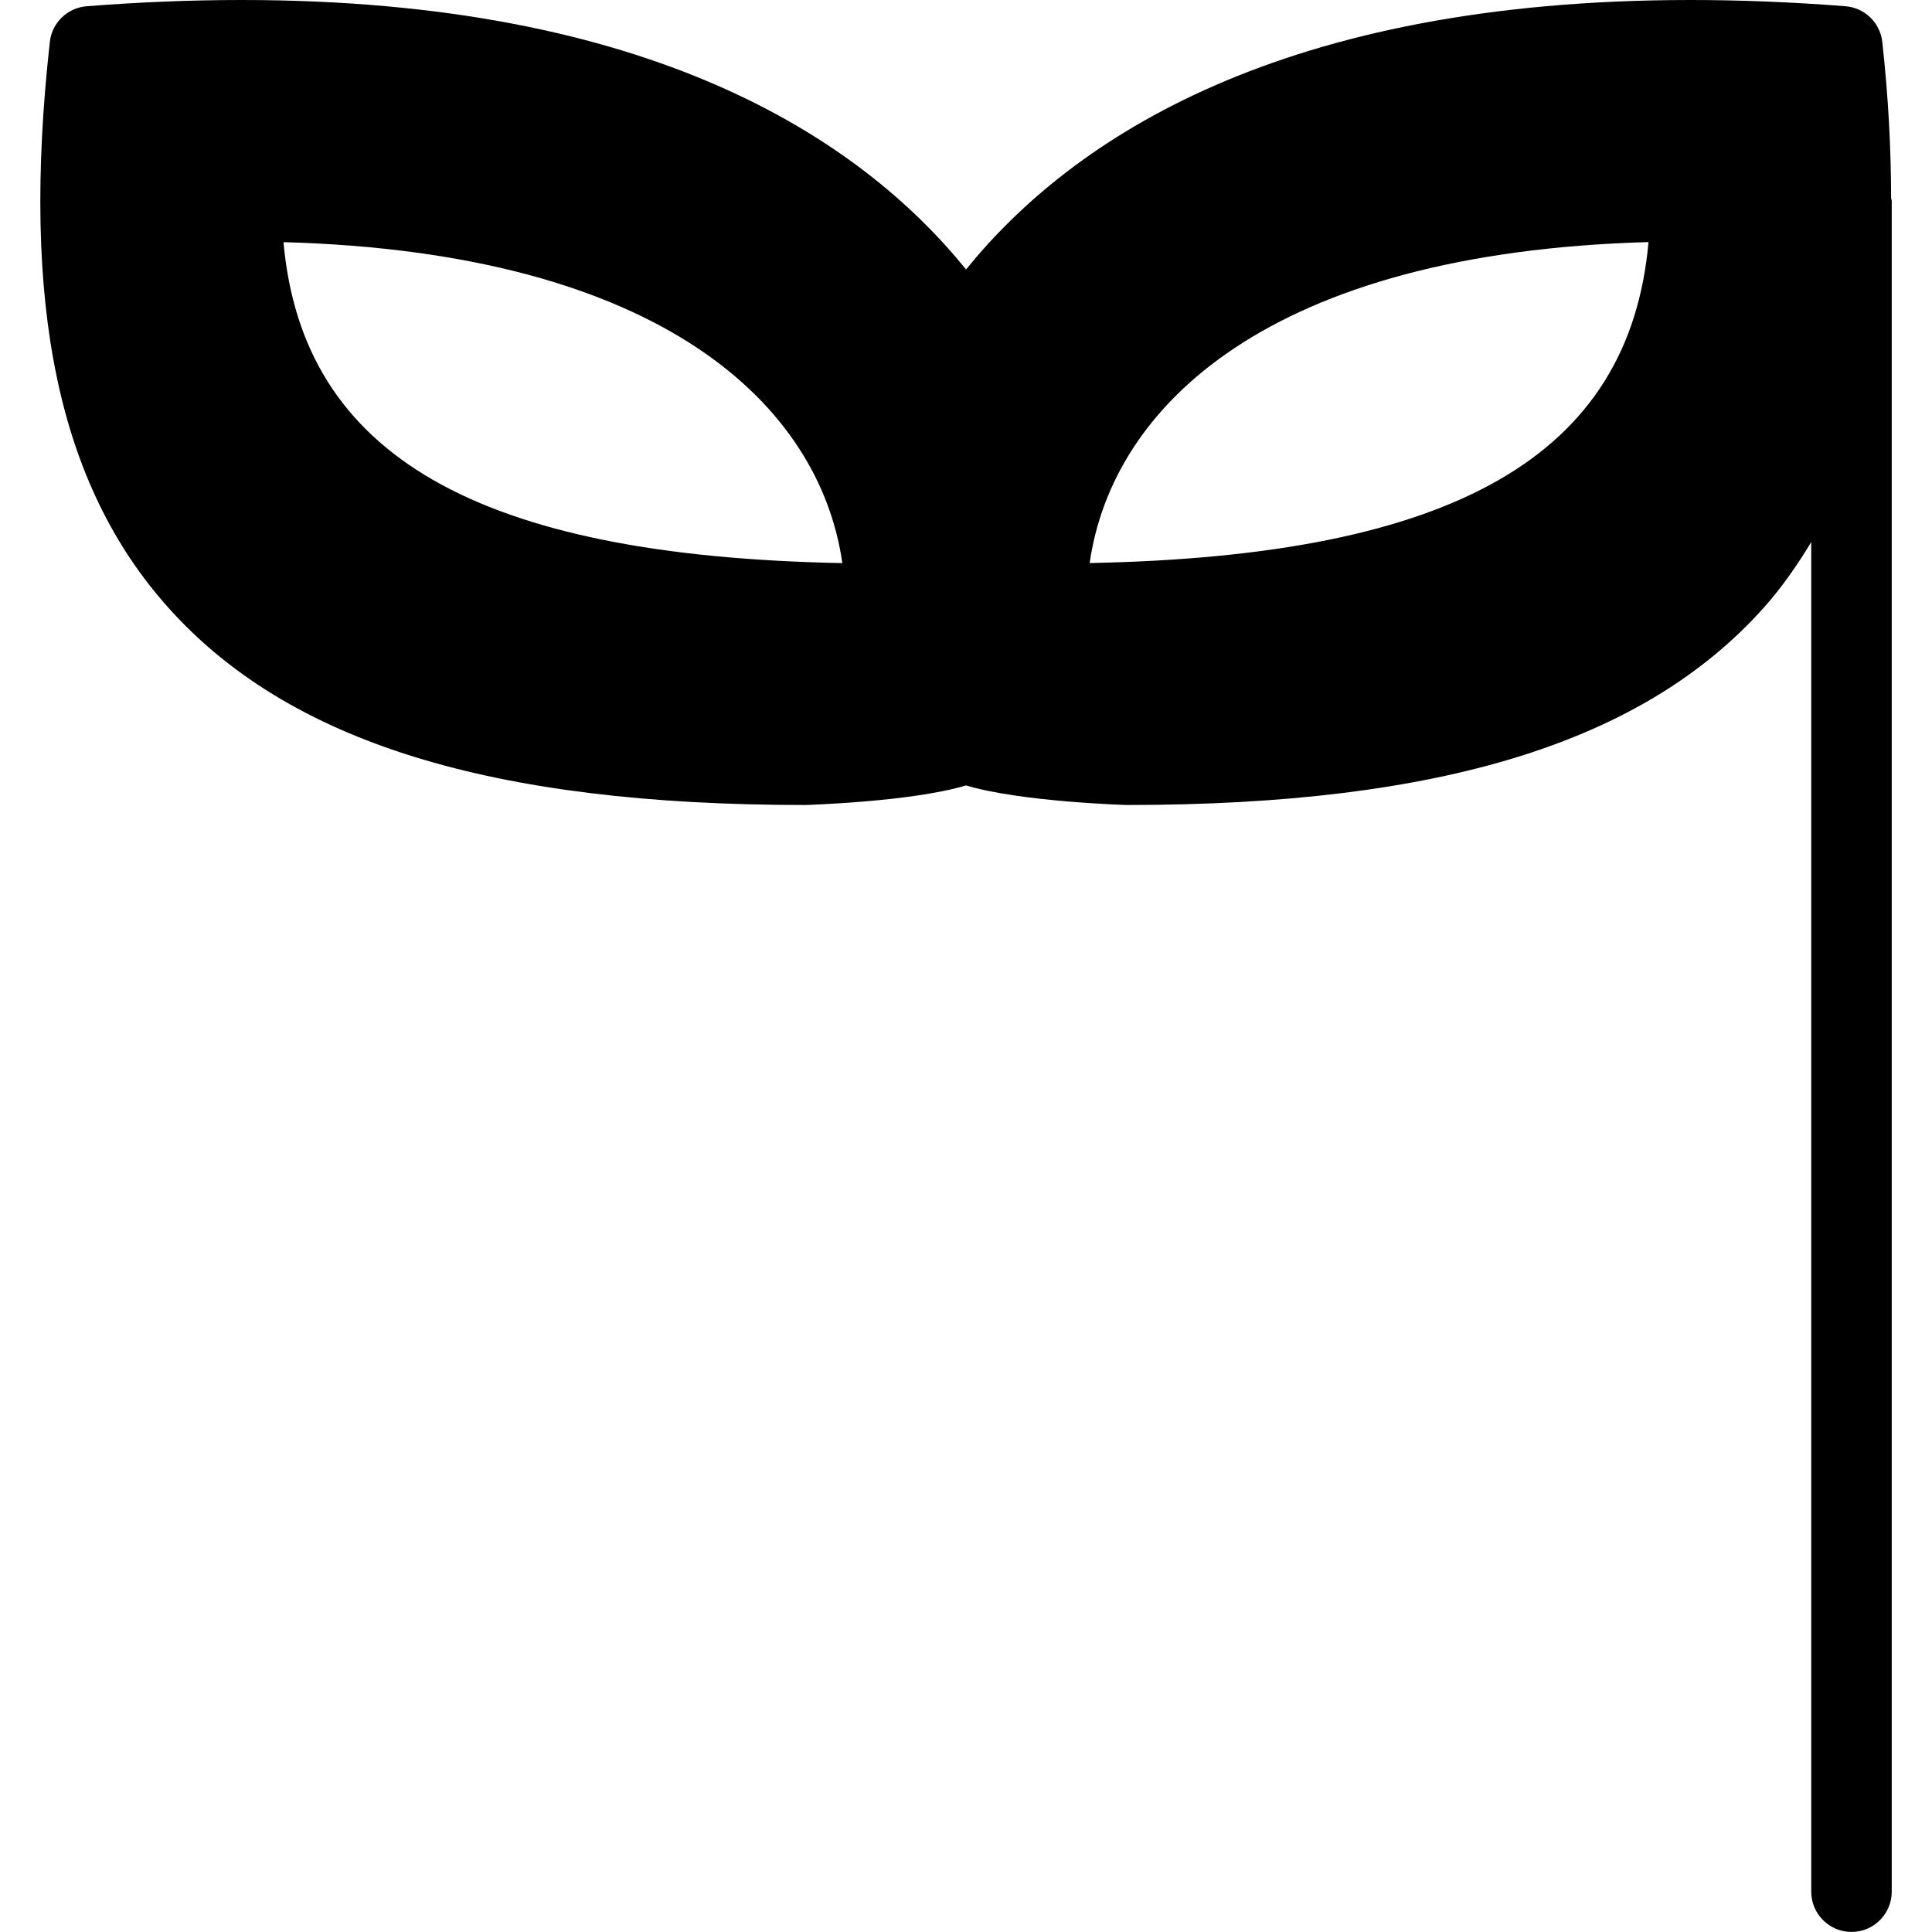 <?xml version="1.0" encoding="utf-8"?>
<!-- Generated by IcoMoon.io -->
<!DOCTYPE svg PUBLIC "-//W3C//DTD SVG 1.1//EN" "http://www.w3.org/Graphics/SVG/1.1/DTD/svg11.dtd">
<svg version="1.1" xmlns="http://www.w3.org/2000/svg" xmlns:xlink="http://www.w3.org/1999/xlink" width="30" height="30" viewBox="0 0 30 30">
<path d="M29.365 3.074c-0.001-0.755-0.041-1.554-0.137-2.423-0.032-0.298-0.274-0.531-0.572-0.554-0.826-0.065-1.635-0.097-2.405-0.097-6.336 0-9.589 2.134-11.25 4.184-1.661-2.050-4.914-4.184-11.25-4.184-0.77 0-1.579 0.032-2.405 0.097-0.299 0.024-0.54 0.256-0.572 0.554-0.454 4.085 0.131 6.876 1.84 8.785 1.871 2.090 5.012 3.064 9.887 3.064 0.019 0 1.66-0.050 2.5-0.304 0.84 0.254 2.481 0.304 2.5 0.304 4.875 0 8.018-0.974 9.887-3.064 0.28-0.313 0.518-0.658 0.737-1.019v20.957c0 0.345 0.28 0.625 0.625 0.625s0.625-0.28 0.625-0.625v-26.25c0-0.019-0.009-0.034-0.010-0.051zM4.402 3.76c5.905 0.163 8.329 2.552 8.678 4.984-5.664-0.111-8.381-1.666-8.678-4.984zM16.92 8.743c0.349-2.43 2.773-4.82 8.678-4.984-0.296 3.317-3.014 4.873-8.678 4.984z"></path>
</svg>
